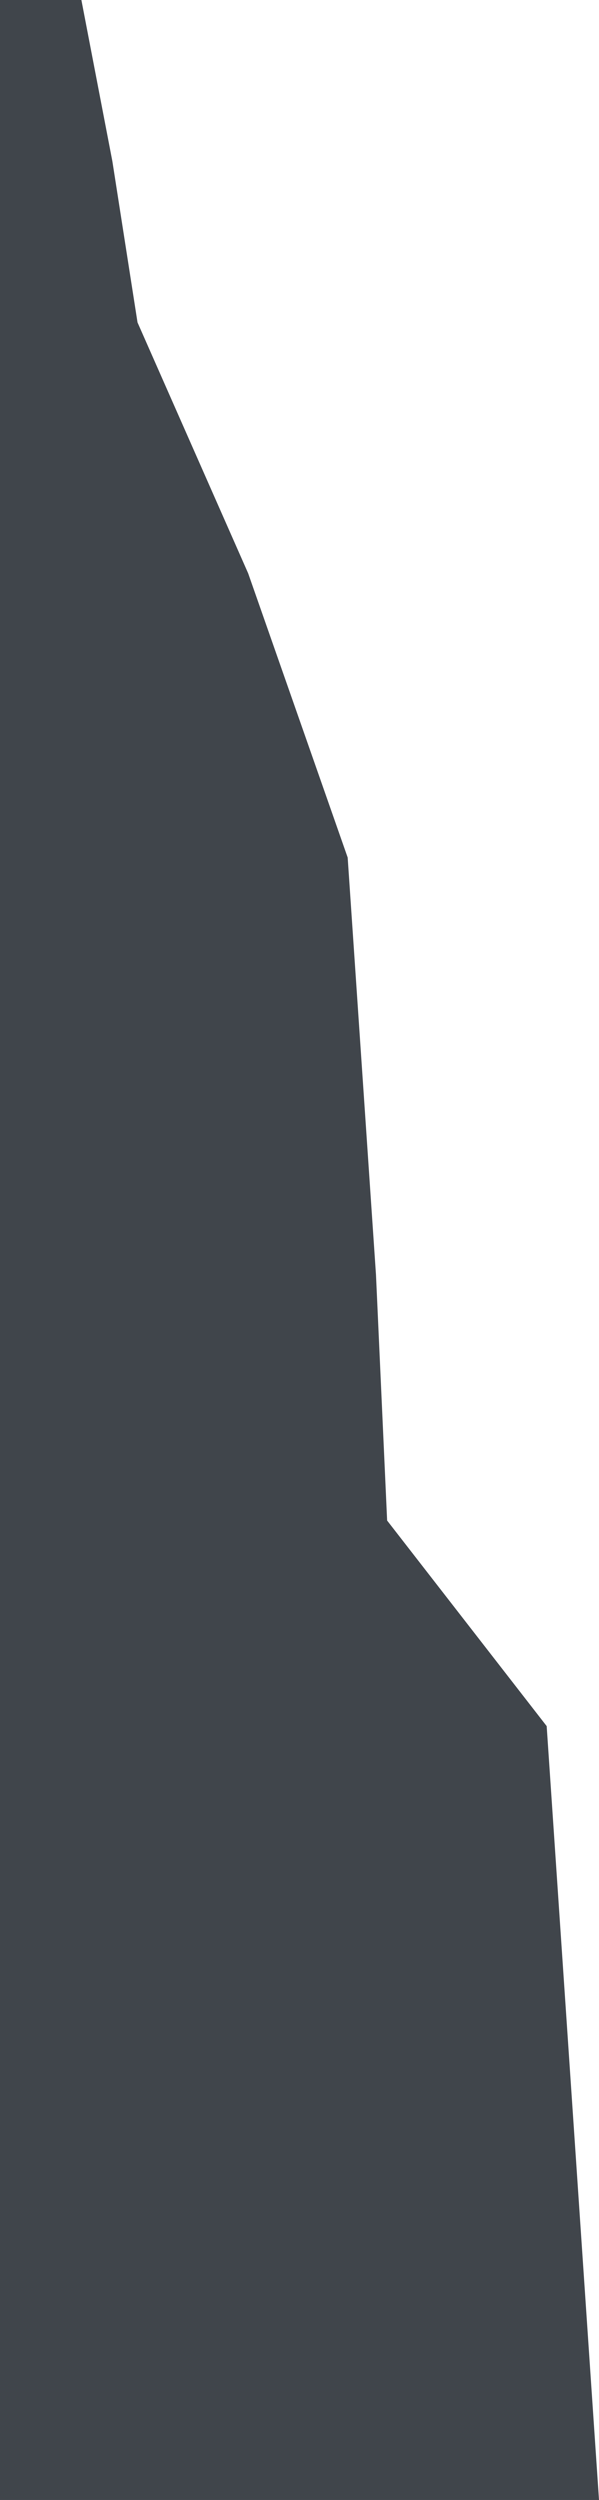 <svg xmlns="http://www.w3.org/2000/svg" fill="none" viewBox="0 0 157 655"><path fill="#40454B" d="M0 655V0H21.333L29.452 42.241L36.046 84.482L65.048 150.22L91.127 224.67L98.546 333.968L101.469 398.386L143.286 452.243L157 655H0Z"/></svg>